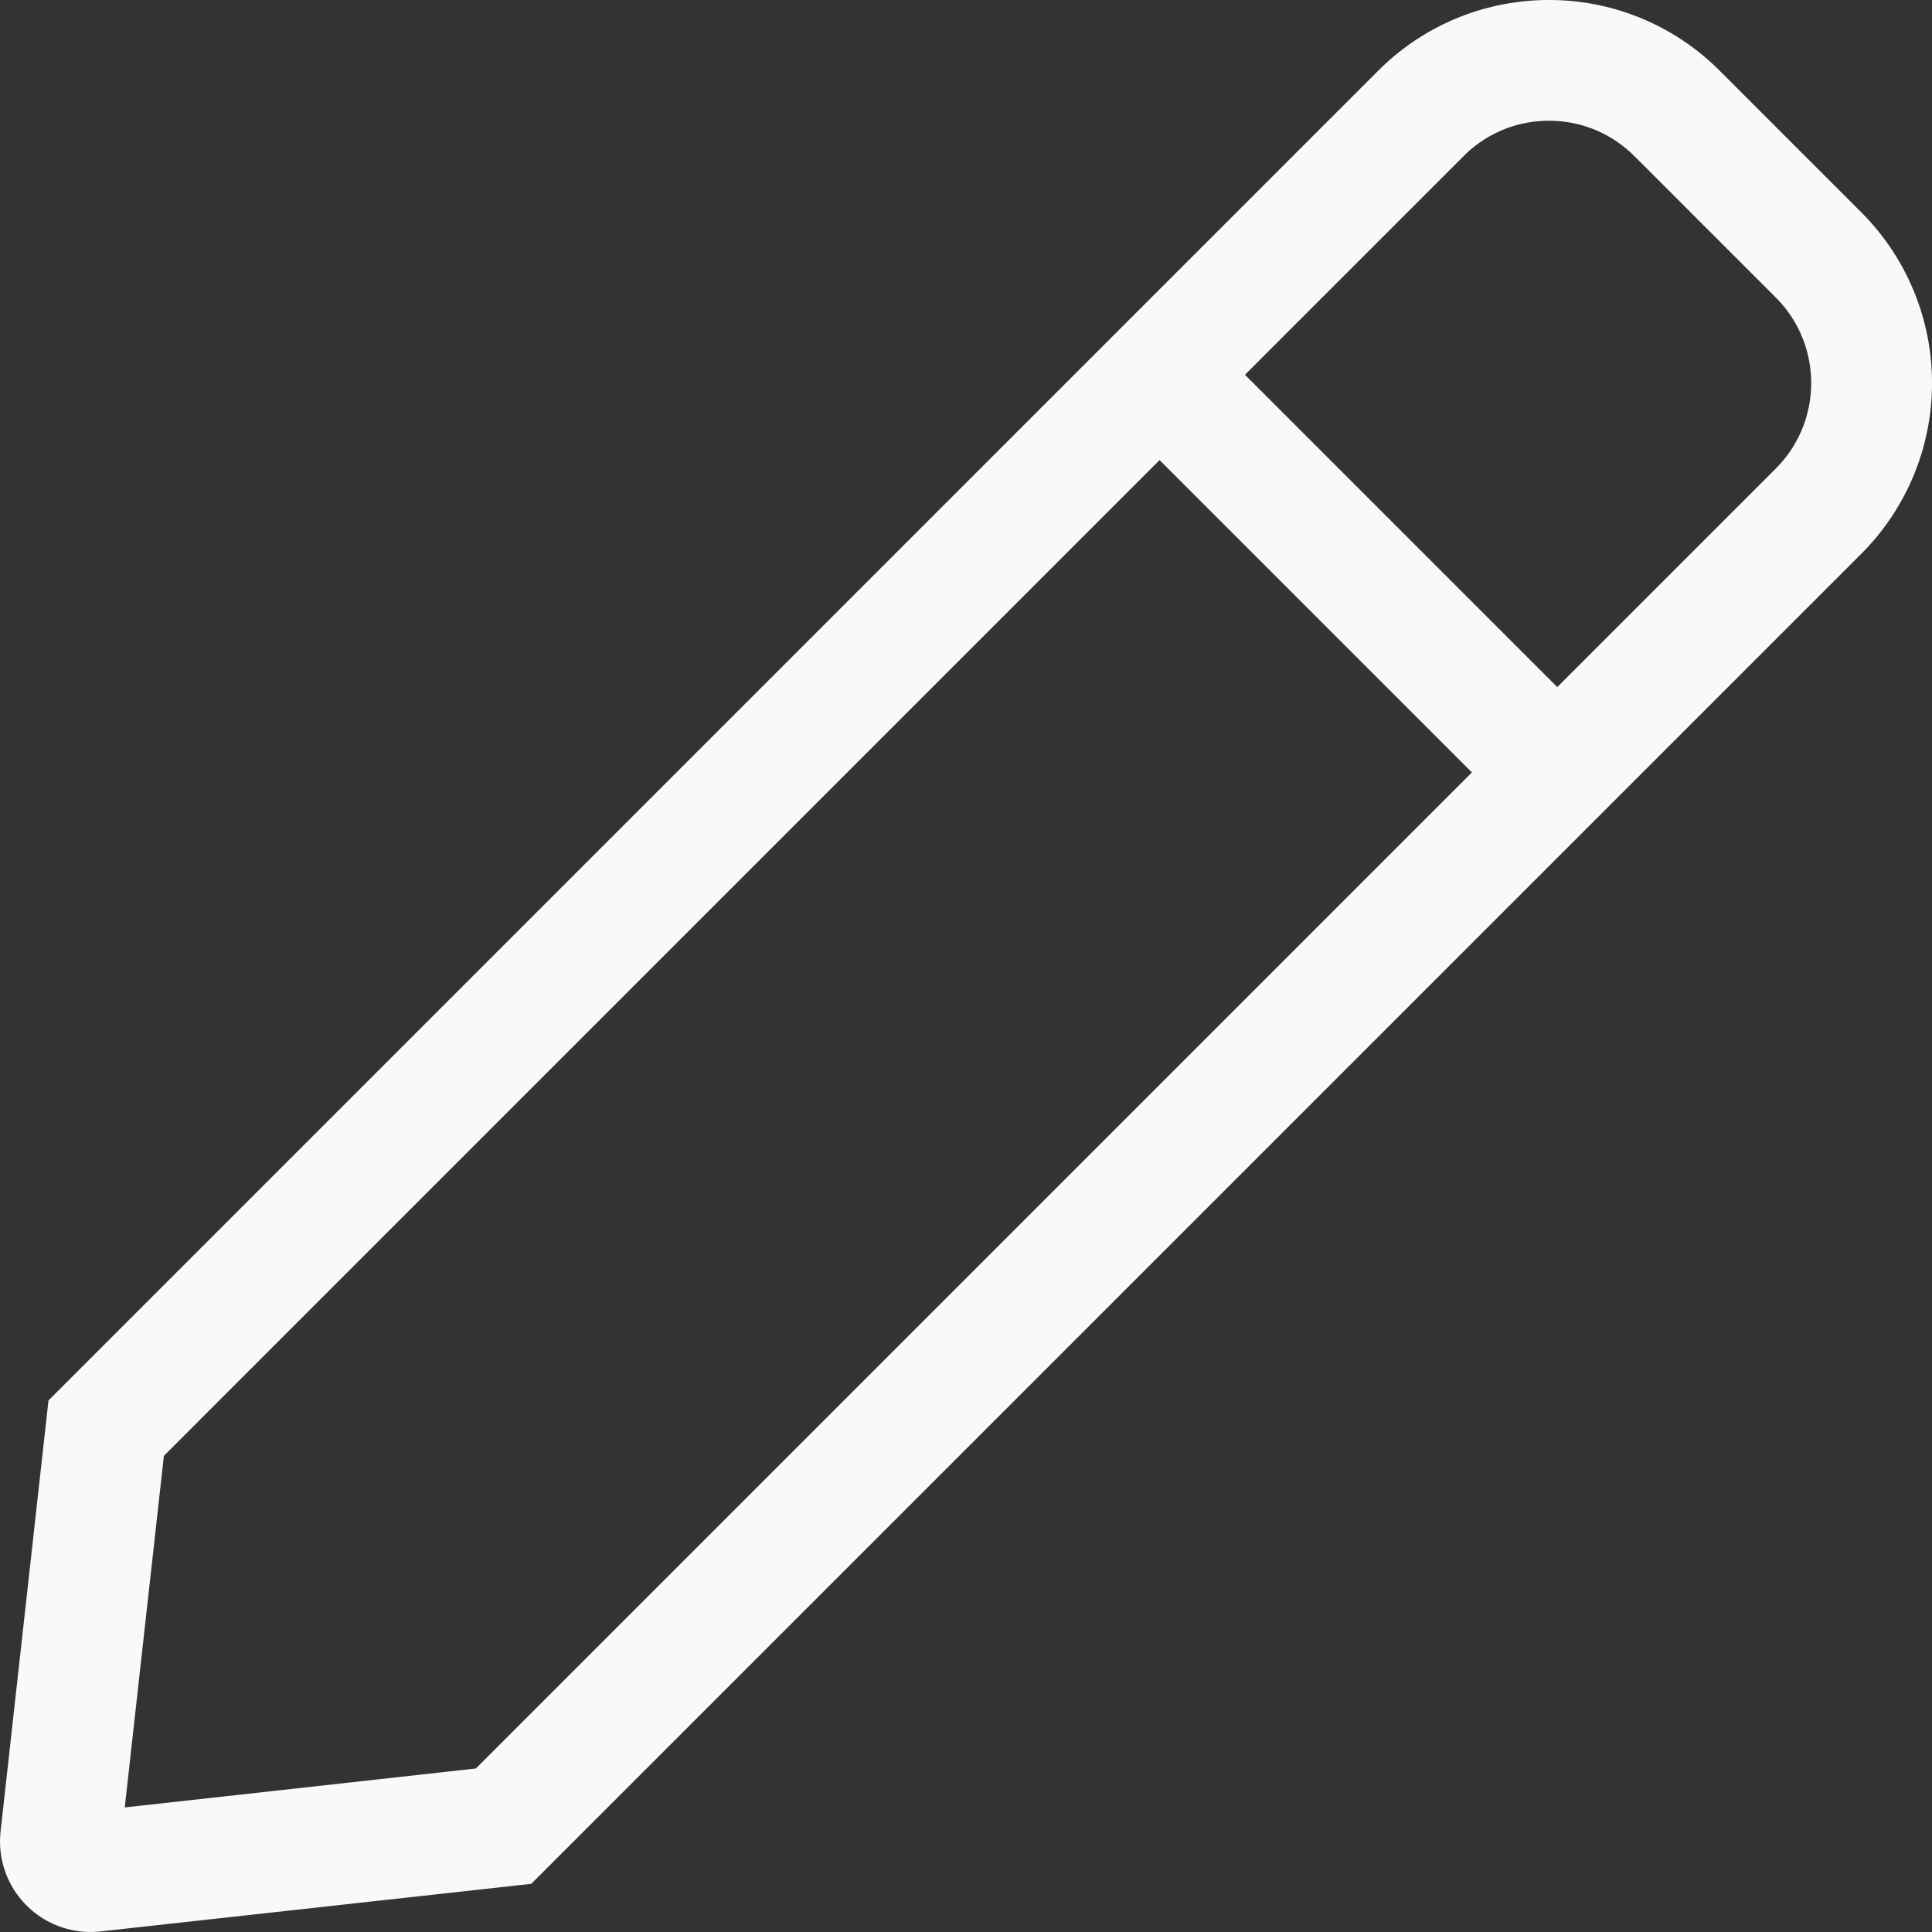 <svg width="40" height="40" fill="none" xmlns="http://www.w3.org/2000/svg"><rect width="100%" height="100%" fill="#333333" stroke="none"/><path d="M38.535 4.395l-2.93-2.93A4.982 4.982 0 0032.07 0c-1.28 0-2.56.488-3.536 1.464l-27.53 27.53-.992 8.923a1.875 1.875 0 002.07 2.071l8.917-.985 27.537-27.537a4.999 4.999 0 000-7.07zM9.851 36.615l-7.268.806.81-7.279L24.008 9.526l6.466 6.466L9.851 36.616zM36.768 9.699l-4.526 4.526-6.466-6.466 4.526-4.526A2.484 2.484 0 0132.07 2.5c.668 0 1.295.26 1.768.732l2.93 2.93c.974.976.974 2.561 0 3.536z" fill="#F9F9FA"/></svg>
